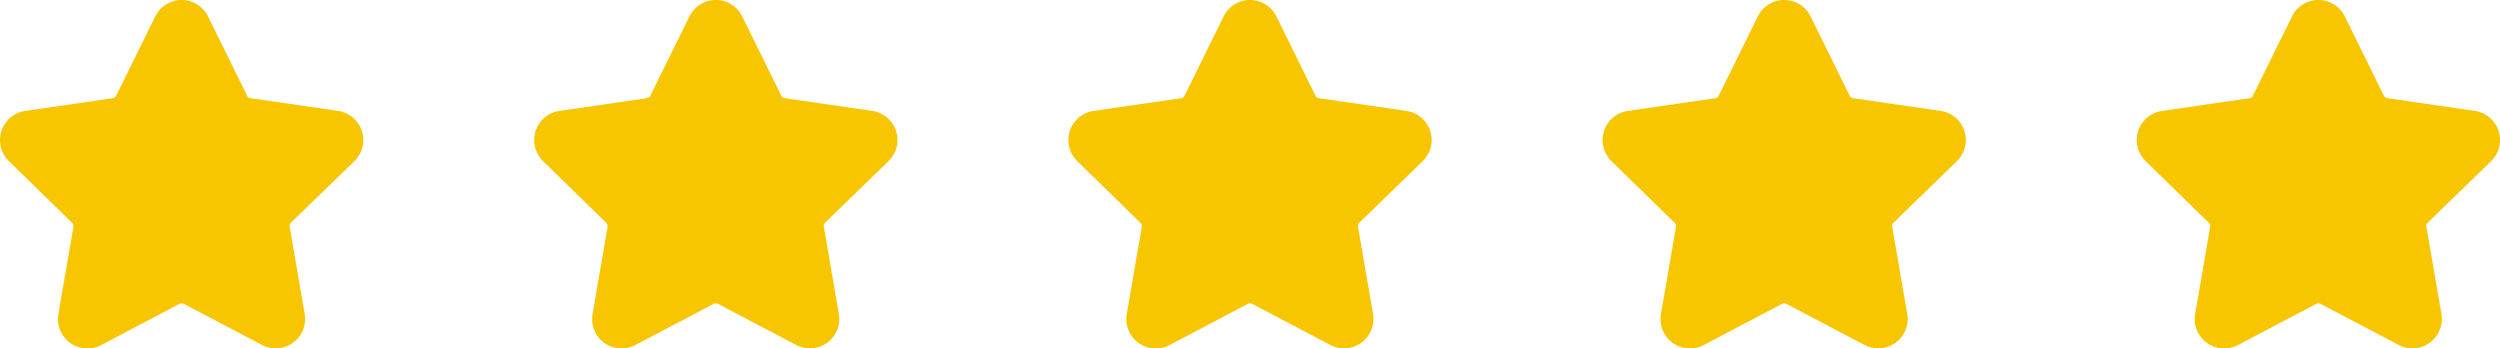 <svg id="Group_13636" data-name="Group 13636" xmlns="http://www.w3.org/2000/svg" width="82.929" height="11.557" viewBox="0 0 82.929 11.557">
  <path id="star" d="M13.321,6.34a.976.976,0,0,0-.543-1.665L9.871,4.253a.142.142,0,0,1-.106-.077L8.466,1.54a.975.975,0,0,0-1.75,0l-1.3,2.636a.141.141,0,0,1-.106.077L2.4,4.676A.976.976,0,0,0,1.86,6.34l2.1,2.051a.141.141,0,0,1,.042.125l-.5,2.9A.976.976,0,0,0,4.925,12.44l2.6-1.368a.139.139,0,0,1,.131,0l2.6,1.367a.976.976,0,0,0,1.416-1.029l-.5-2.9a.141.141,0,0,1,.042-.125Z" transform="translate(-1.565 -0.996)" fill="#f8c600"/>
  <path id="star-2" data-name="star" d="M13.321,6.34a.976.976,0,0,0-.543-1.665L9.871,4.253a.142.142,0,0,1-.106-.077L8.466,1.54a.975.975,0,0,0-1.75,0l-1.3,2.636a.141.141,0,0,1-.106.077L2.4,4.676A.976.976,0,0,0,1.86,6.34l2.1,2.051a.141.141,0,0,1,.042.125l-.5,2.9A.976.976,0,0,0,4.925,12.44l2.6-1.368a.139.139,0,0,1,.131,0l2.6,1.367a.976.976,0,0,0,1.416-1.029l-.5-2.9a.141.141,0,0,1,.042-.125Z" transform="translate(16.154 -0.996)" fill="#f8c600"/>
  <path id="star-3" data-name="star" d="M13.321,6.34a.976.976,0,0,0-.543-1.665L9.871,4.253a.142.142,0,0,1-.106-.077L8.466,1.54a.975.975,0,0,0-1.75,0l-1.3,2.636a.141.141,0,0,1-.106.077L2.4,4.676A.976.976,0,0,0,1.86,6.34l2.1,2.051a.141.141,0,0,1,.042.125l-.5,2.9A.976.976,0,0,0,4.925,12.44l2.6-1.368a.139.139,0,0,1,.131,0l2.6,1.367a.976.976,0,0,0,1.416-1.029l-.5-2.9a.141.141,0,0,1,.042-.125Z" transform="translate(33.874 -0.996)" fill="#f8c600"/>
  <path id="star-4" data-name="star" d="M13.321,6.34a.976.976,0,0,0-.543-1.665L9.871,4.253a.142.142,0,0,1-.106-.077L8.466,1.54a.975.975,0,0,0-1.75,0l-1.3,2.636a.141.141,0,0,1-.106.077L2.4,4.676A.976.976,0,0,0,1.86,6.34l2.1,2.051a.141.141,0,0,1,.042.125l-.5,2.9A.976.976,0,0,0,4.925,12.44l2.6-1.368a.139.139,0,0,1,.131,0l2.6,1.367a.976.976,0,0,0,1.416-1.029l-.5-2.9a.141.141,0,0,1,.042-.125Z" transform="translate(51.594 -0.996)" fill="#f8c600"/>
  <path id="star-5" data-name="star" d="M13.321,6.34a.976.976,0,0,0-.543-1.665L9.871,4.253a.142.142,0,0,1-.106-.077L8.466,1.54a.975.975,0,0,0-1.75,0l-1.3,2.636a.141.141,0,0,1-.106.077L2.4,4.676A.976.976,0,0,0,1.86,6.34l2.1,2.051a.141.141,0,0,1,.042.125l-.5,2.9A.976.976,0,0,0,4.925,12.44l2.6-1.368a.139.139,0,0,1,.131,0l2.6,1.367a.976.976,0,0,0,1.416-1.029l-.5-2.9a.141.141,0,0,1,.042-.125Z" transform="translate(69.314 -0.996)" fill="#f8c600"/>
</svg>

